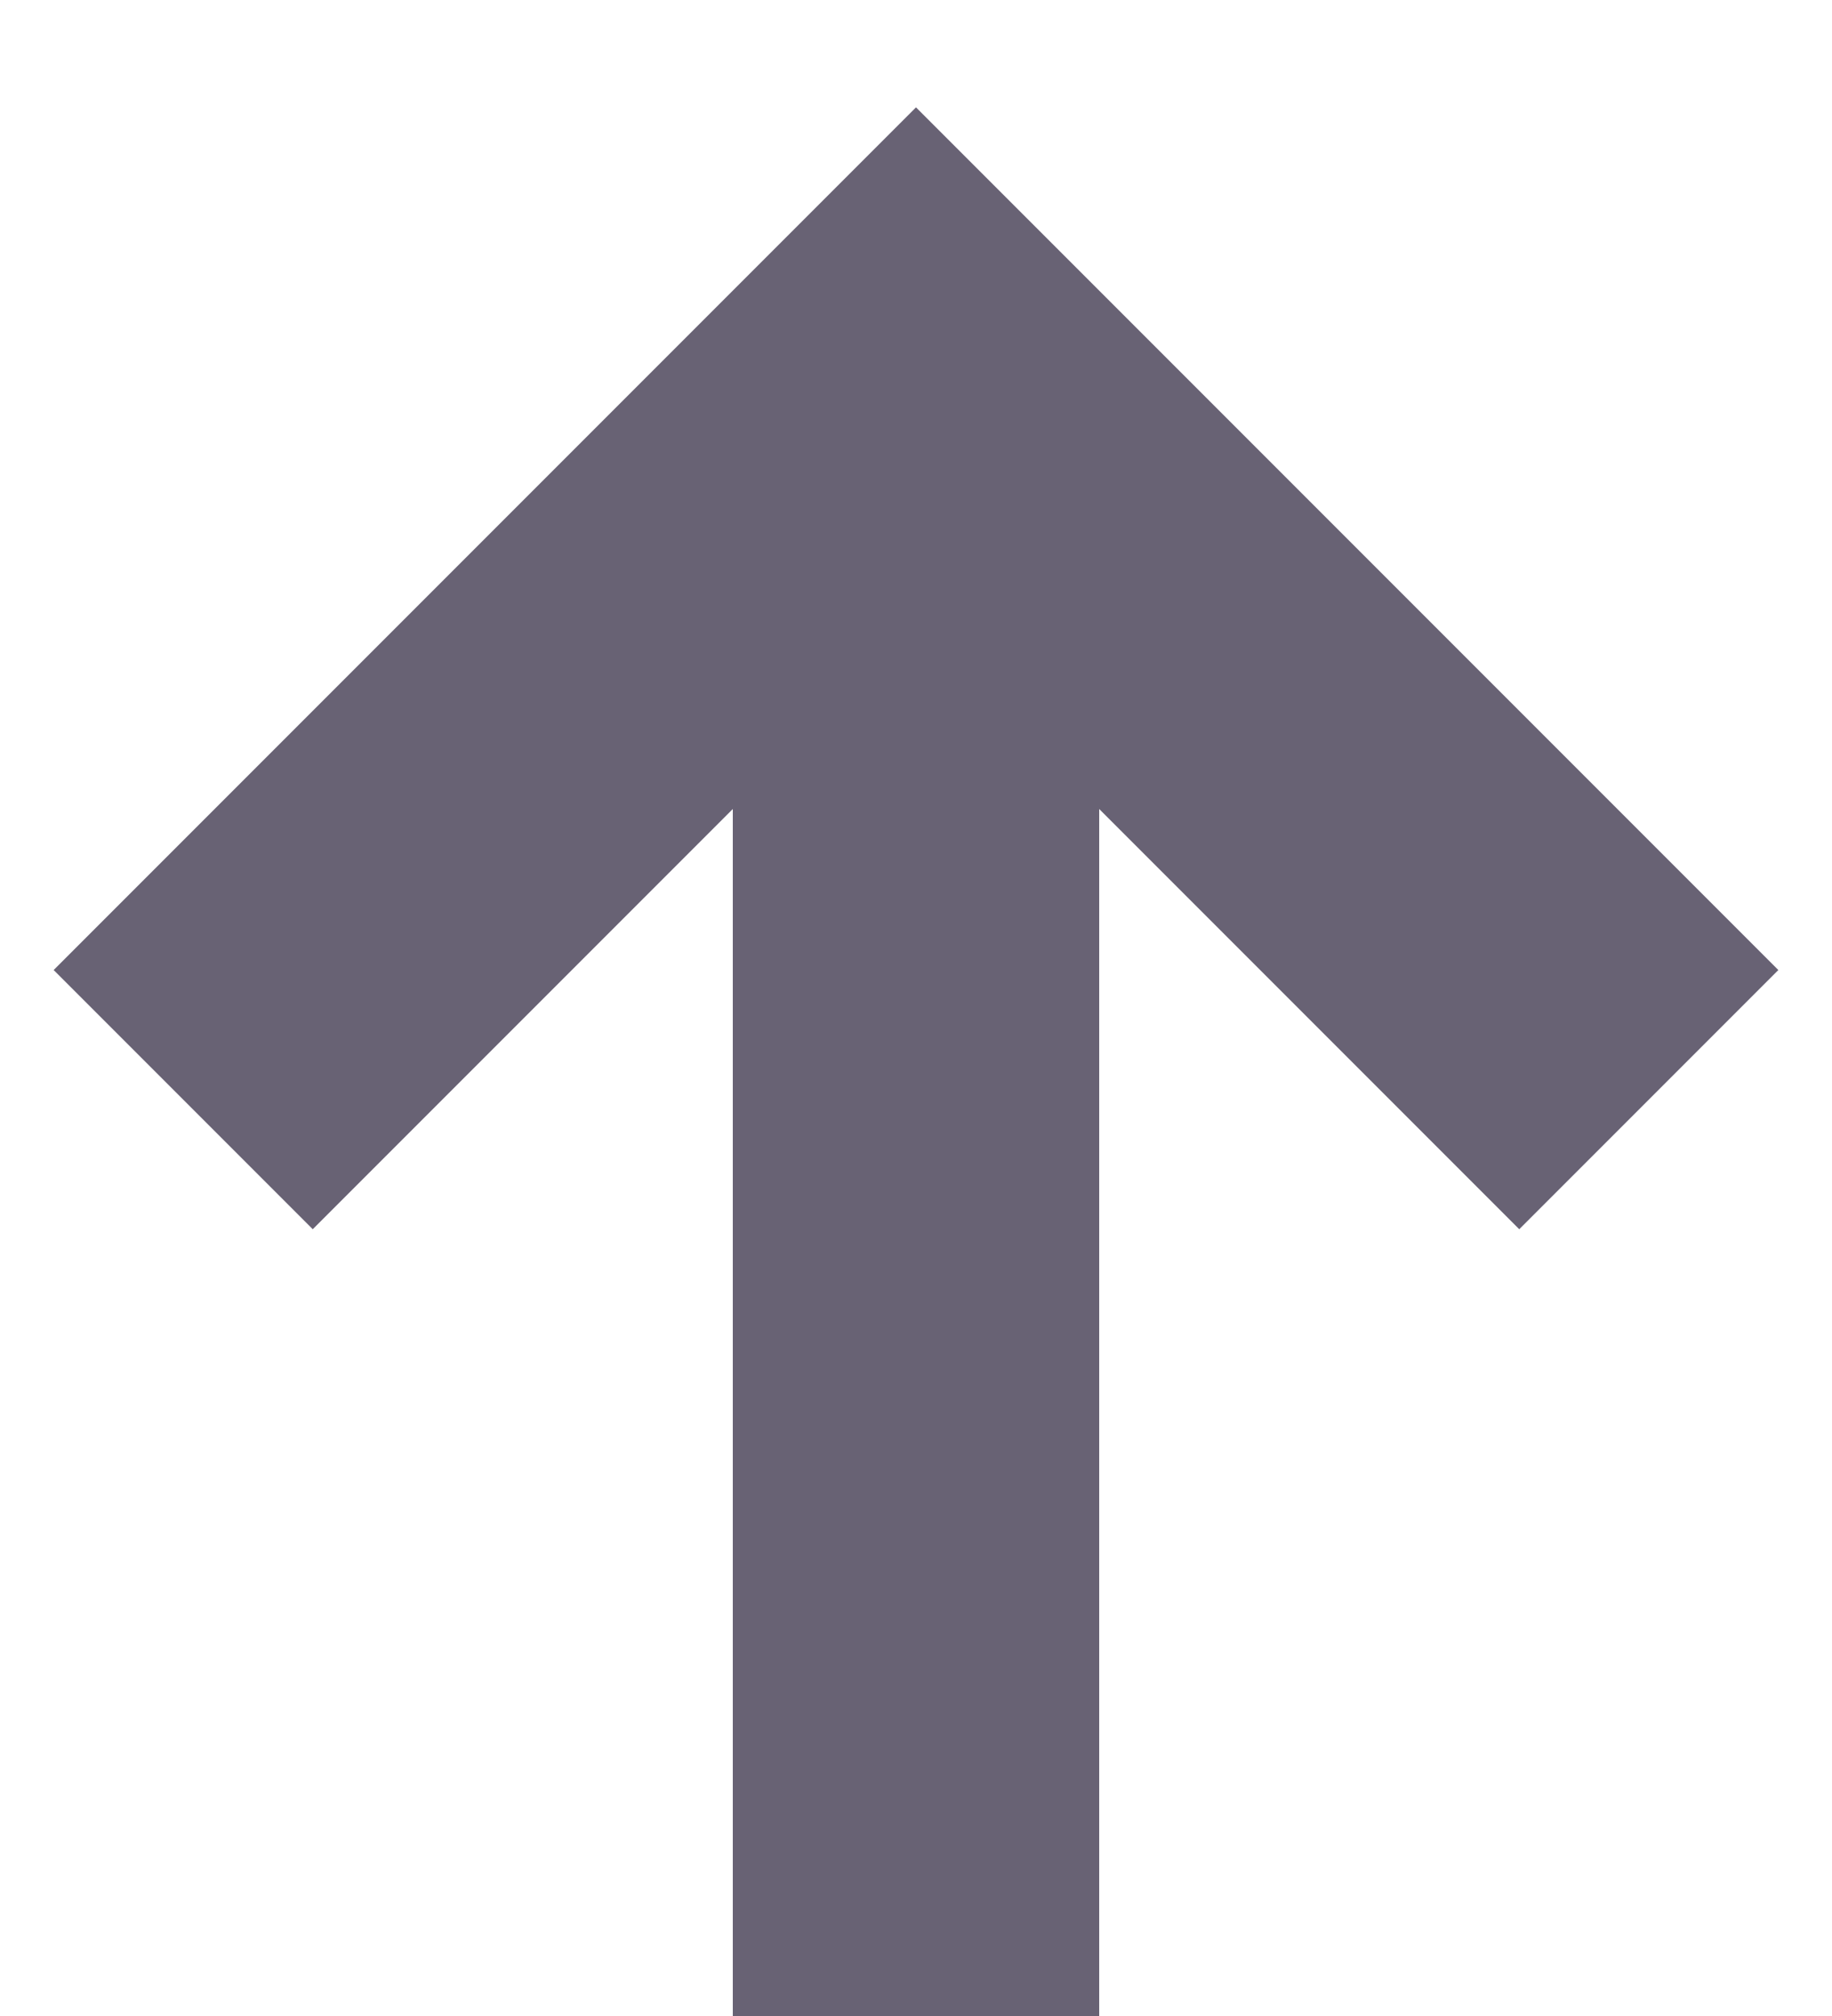 <svg xmlns:xlink="http://www.w3.org/1999/xlink" xmlns="http://www.w3.org/2000/svg" viewBox="0 0 10 11" width="10"  height="11" ><path d="M5 3v8m4-5L5 2 1 6" fill="none" fill-rule="evenodd" stroke="#686274" stroke-width="2px"></path></svg>